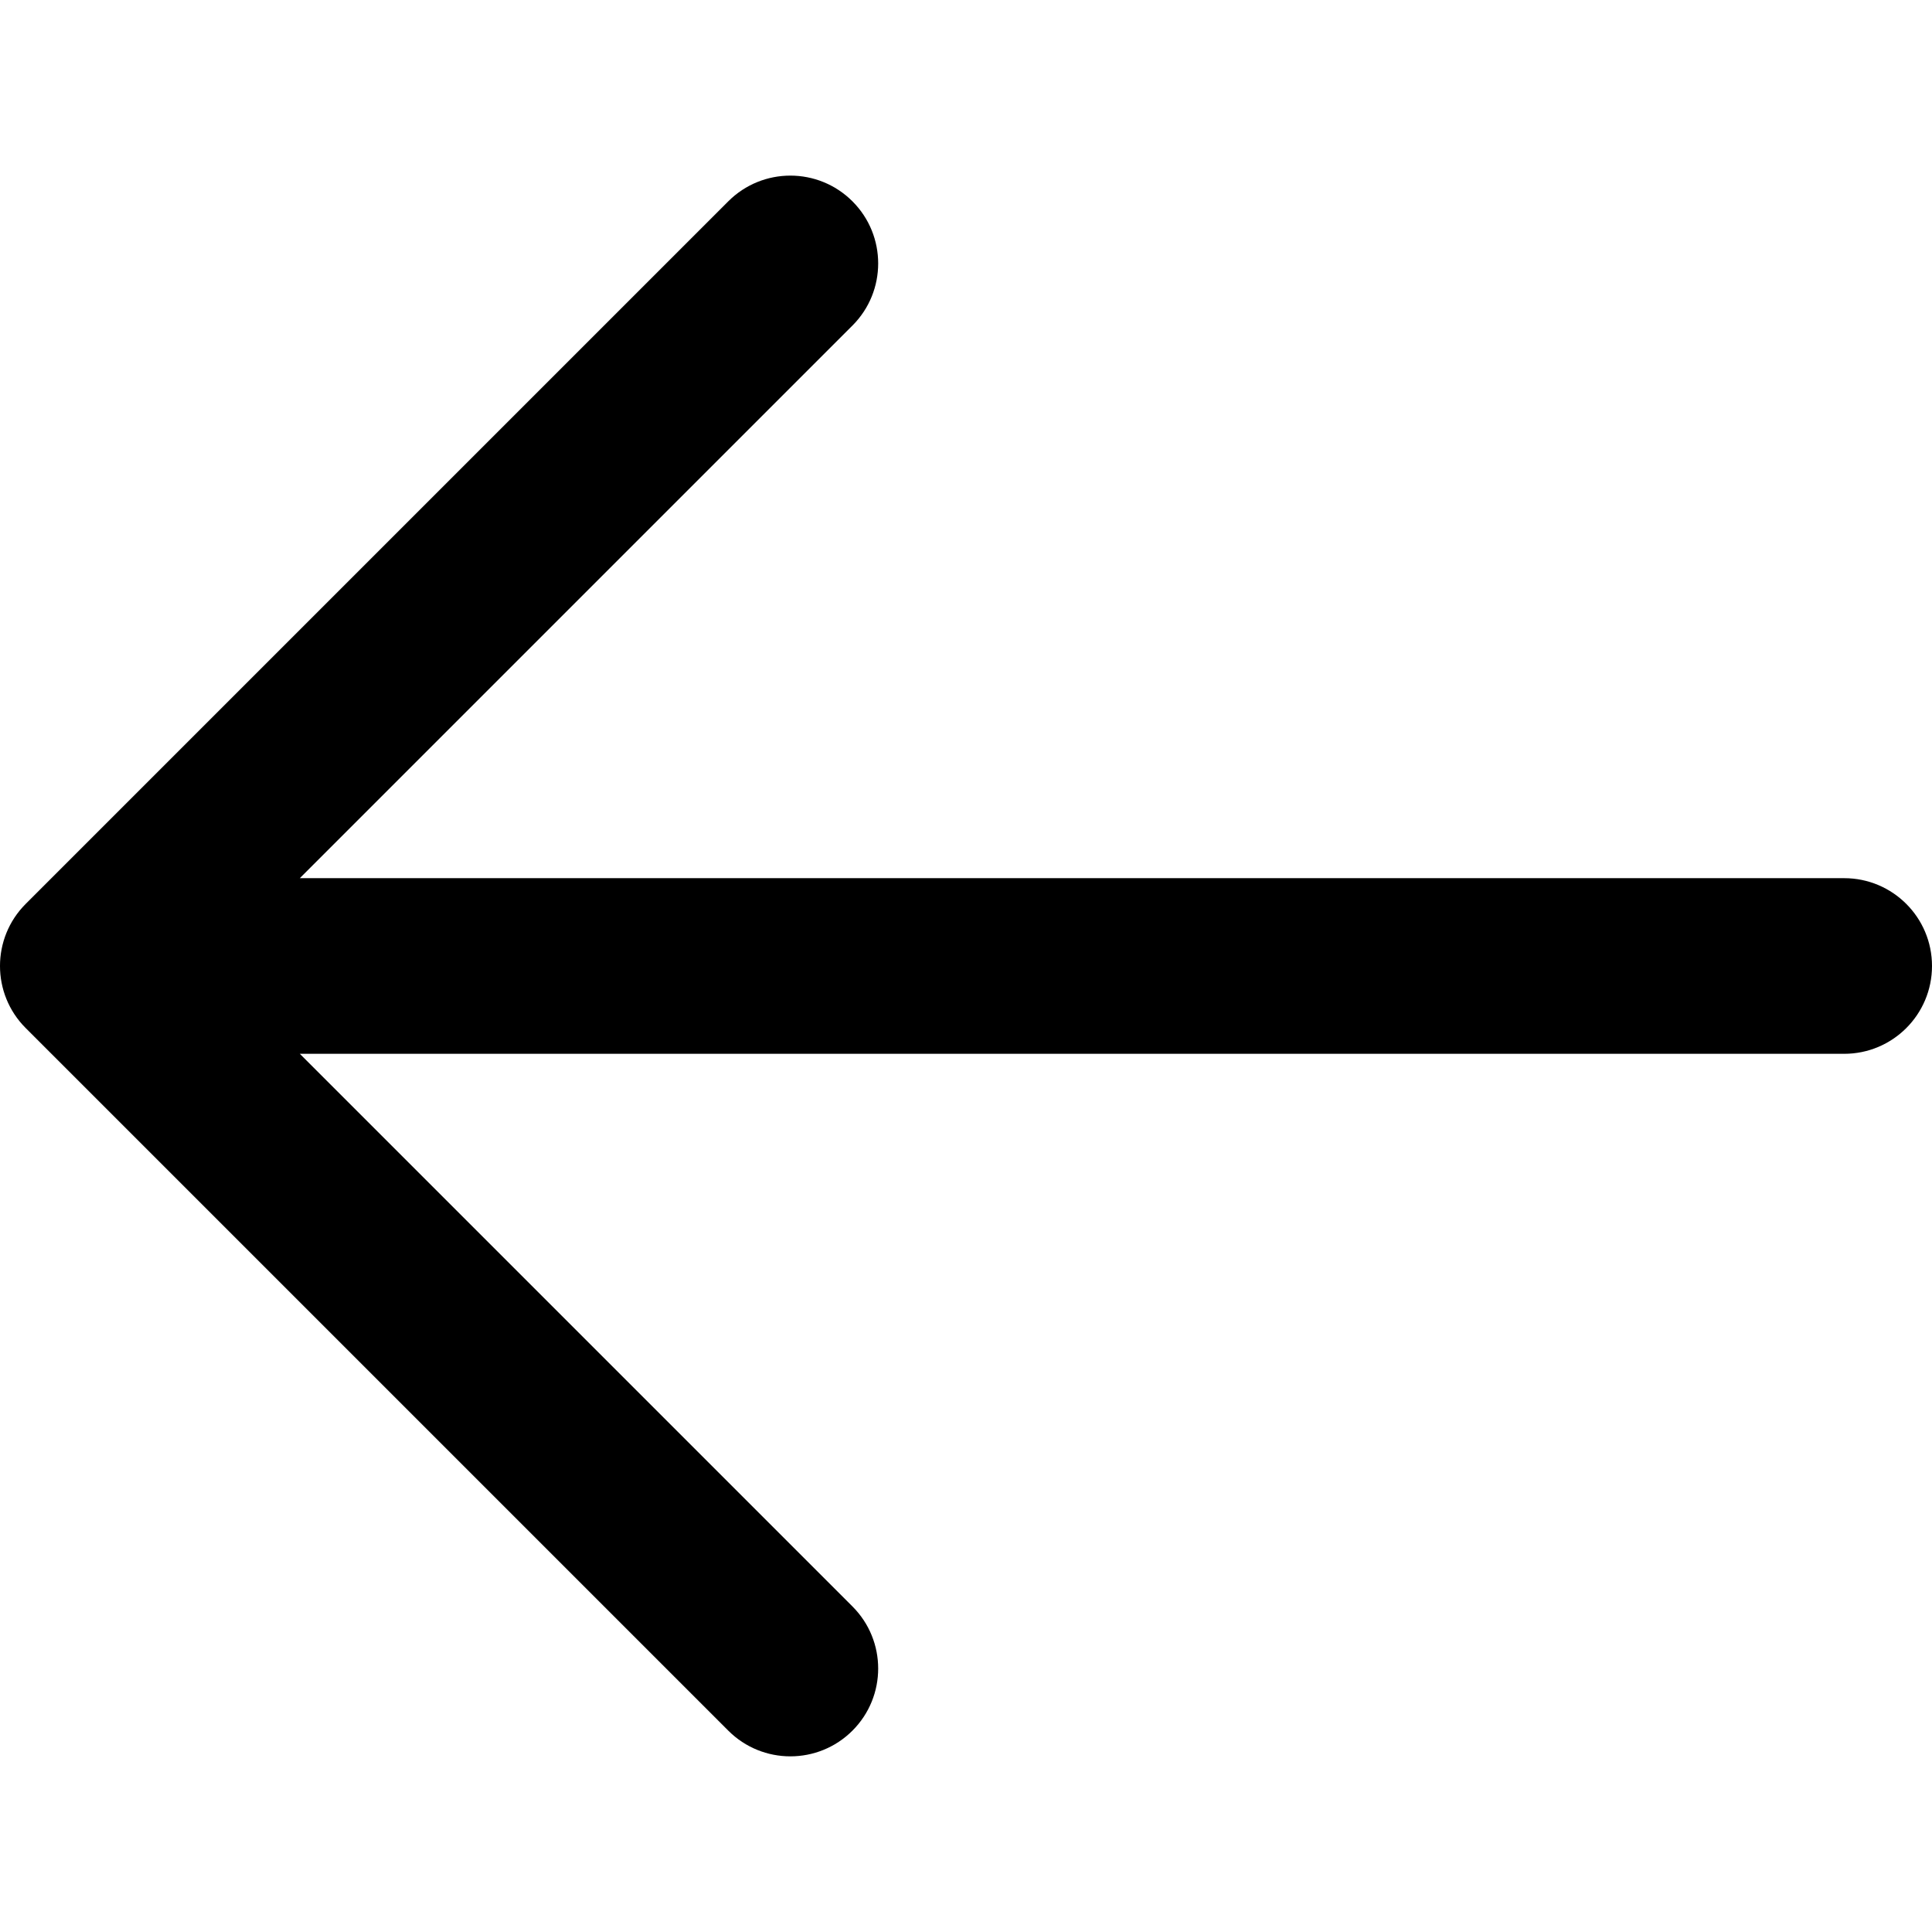 <svg xmlns="http://www.w3.org/2000/svg" viewBox="0 0 100 100" fill="none">
    <path clip-rule="evenodd" fill="currentColor" fill-rule="evenodd" d="M1.331 53.213C-0.444 51.438 -0.444 48.56 1.331 46.785L37.695 10.421C39.47 8.646 42.348 8.646 44.123 10.421C45.898 12.196 45.898 15.075 44.123 16.85L15.519 45.454L95.454 45.454C97.965 45.454 100 47.489 100 49.999C100 52.51 97.965 54.545 95.454 54.545L15.519 54.545L44.123 83.149C45.898 84.924 45.898 87.802 44.123 89.577C42.348 91.352 39.47 91.352 37.695 89.577L1.331 53.213Z" />
</svg>

